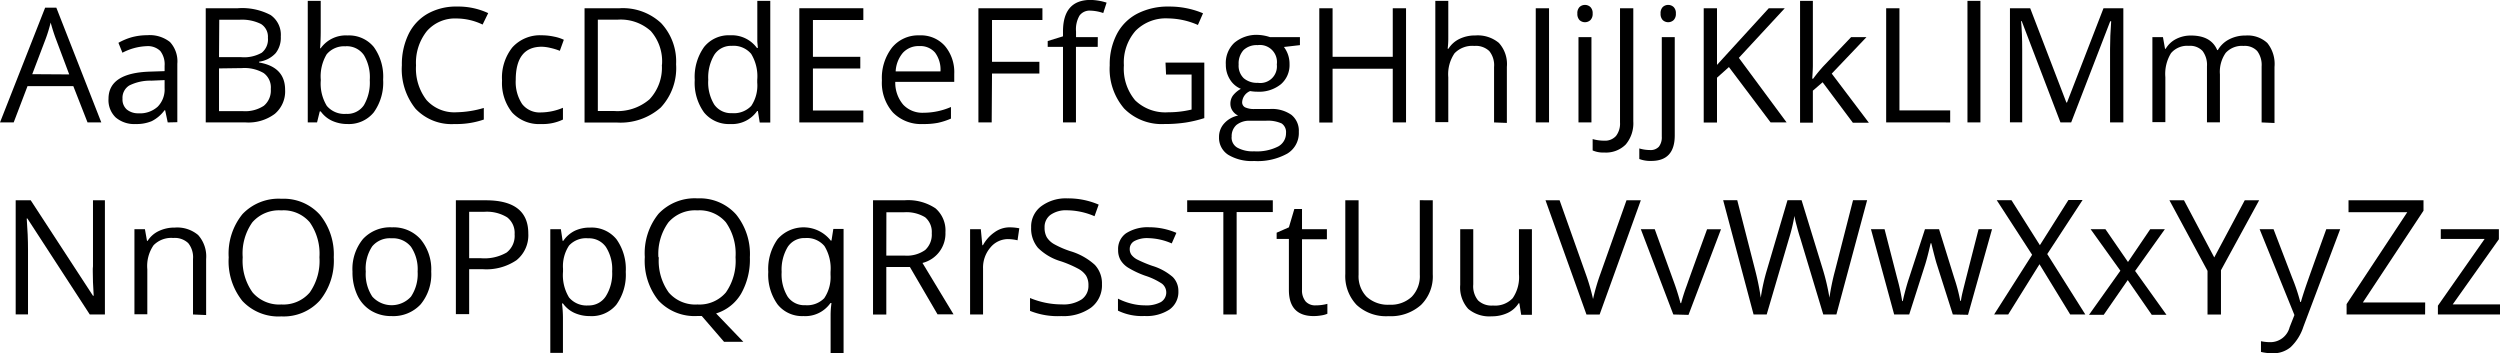 <svg id="Layer_1" data-name="Layer 1" xmlns="http://www.w3.org/2000/svg" viewBox="0 0 312.42 44.11"><title>font02</title><path d="M39.23,35.66l-1.78-4.54H31.73L30,35.66H28.29l5.64-14.34h1.4l5.62,14.34Zm-2.29-6-1.66-4.42q-.32-.84-.66-2.06A18.25,18.25,0,0,1,34,25.21l-1.68,4.42Z" transform="translate(-28.29 -20.36)"/><path d="M49.25,35.66l-.32-1.52h-.08a4.49,4.49,0,0,1-1.6,1.36,4.87,4.87,0,0,1-2,.36,3.58,3.58,0,0,1-2.5-.82,3,3,0,0,1-.9-2.33q0-3.24,5.19-3.4l1.82-.06v-.66a2.71,2.71,0,0,0-.54-1.86,2.23,2.23,0,0,0-1.73-.6,7.06,7.06,0,0,0-3,.82l-.5-1.24A7.65,7.65,0,0,1,44.8,25a7.49,7.49,0,0,1,1.89-.24,4.08,4.08,0,0,1,2.84.85,3.55,3.55,0,0,1,.92,2.72v7.3Zm-3.66-1.14A3.29,3.29,0,0,0,48,33.69a3.07,3.07,0,0,0,.86-2.32v-1l-1.62.07a5.9,5.9,0,0,0-2.79.6,1.81,1.81,0,0,0-.85,1.66,1.67,1.67,0,0,0,.53,1.34A2.21,2.21,0,0,0,45.58,34.52Z" transform="translate(-28.29 -20.36)"/><path d="M54,21.39h4a7.61,7.61,0,0,1,4.11.85,3,3,0,0,1,1.27,2.69A3.1,3.1,0,0,1,62.74,27a3.41,3.41,0,0,1-2.07,1.07v.1q3.25.56,3.25,3.42a3.67,3.67,0,0,1-1.29,3A5.51,5.51,0,0,1,59,35.66H54Zm1.66,6.11h2.73A4.45,4.45,0,0,0,61,26.95a2.13,2.13,0,0,0,.77-1.86,1.88,1.88,0,0,0-.86-1.73,5.37,5.37,0,0,0-2.73-.53H55.69Zm0,1.41v5.34h3a4.24,4.24,0,0,0,2.6-.67,2.47,2.47,0,0,0,.87-2.09,2.22,2.22,0,0,0-.89-2,4.77,4.77,0,0,0-2.72-.62Z" transform="translate(-28.29 -20.36)"/><path d="M71.73,24.79A4,4,0,0,1,75,26.23a6.32,6.32,0,0,1,1.17,4.08A6.37,6.37,0,0,1,75,34.4a4,4,0,0,1-3.27,1.46,4.63,4.63,0,0,1-1.91-.39,3.59,3.59,0,0,1-1.45-1.19h-.12l-.34,1.38H66.75V20.47h1.62v3.69q0,1.24-.08,2.23h.08A3.85,3.85,0,0,1,71.73,24.79Zm-.23,1.36a2.83,2.83,0,0,0-2.39,1,5.37,5.37,0,0,0-.73,3.21,5.35,5.35,0,0,0,.75,3.23,2.86,2.86,0,0,0,2.41,1,2.5,2.5,0,0,0,2.23-1.09,5.6,5.6,0,0,0,.73-3.13,5.38,5.38,0,0,0-.73-3.12A2.6,2.6,0,0,0,71.49,26.14Z" transform="translate(-28.29 -20.36)"/><path d="M85.36,22.67a4.67,4.67,0,0,0-3.72,1.57,6.32,6.32,0,0,0-1.36,4.29,6.45,6.45,0,0,0,1.31,4.33,4.67,4.67,0,0,0,3.75,1.53,12.77,12.77,0,0,0,3.41-.54V35.3a10.5,10.5,0,0,1-3.66.56,6.19,6.19,0,0,1-4.87-1.91,7.88,7.88,0,0,1-1.71-5.44,8.59,8.59,0,0,1,.83-3.87,5.92,5.92,0,0,1,2.38-2.56,7.21,7.21,0,0,1,3.67-.9A8.84,8.84,0,0,1,89.3,22l-.7,1.43A7.57,7.57,0,0,0,85.36,22.67Z" transform="translate(-28.29 -20.36)"/><path d="M95.9,35.86a4.57,4.57,0,0,1-3.6-1.43,5.88,5.88,0,0,1-1.27-4,6.07,6.07,0,0,1,1.29-4.15A4.66,4.66,0,0,1,96,24.77a7.34,7.34,0,0,1,1.54.17,5.09,5.09,0,0,1,1.21.39l-.5,1.38a7.58,7.58,0,0,0-1.17-.36A5.21,5.21,0,0,0,96,26.2q-3.26,0-3.26,4.16a5,5,0,0,0,.8,3,2.77,2.77,0,0,0,2.36,1.05,7.21,7.21,0,0,0,2.74-.58V35.3A5.85,5.85,0,0,1,95.9,35.86Z" transform="translate(-28.29 -20.36)"/><path d="M112.78,28.39a7.21,7.21,0,0,1-1.92,5.41,7.59,7.59,0,0,1-5.52,1.87h-4V21.39h4.38a7,7,0,0,1,5.18,1.85A7,7,0,0,1,112.78,28.39Zm-1.76.06a5.75,5.75,0,0,0-1.4-4.21,5.62,5.62,0,0,0-4.17-1.42H103V34.23h2a6.15,6.15,0,0,0,4.46-1.46A5.78,5.78,0,0,0,111,28.45Z" transform="translate(-28.29 -20.36)"/><path d="M123,34.23h-.09a3.81,3.81,0,0,1-3.36,1.63,4,4,0,0,1-3.27-1.44,6.32,6.32,0,0,1-1.17-4.08,6.43,6.43,0,0,1,1.17-4.11,3.94,3.94,0,0,1,3.26-1.46,3.89,3.89,0,0,1,3.34,1.58H123l-.07-.77,0-.75V20.47h1.62v15.2h-1.32Zm-3.24.27a3,3,0,0,0,2.41-.9,4.57,4.57,0,0,0,.75-2.92v-.34a5.37,5.37,0,0,0-.76-3.25,2.87,2.87,0,0,0-2.42-1,2.48,2.48,0,0,0-2.18,1.11,5.51,5.51,0,0,0-.76,3.13,5.28,5.28,0,0,0,.75,3.1A2.55,2.55,0,0,0,119.76,34.5Z" transform="translate(-28.29 -20.36)"/><path d="M136.18,35.66h-8V21.39h8v1.47h-6.3v4.6h5.92v1.46h-5.92v5.25h6.3Z" transform="translate(-28.29 -20.36)"/><path d="M143.62,35.86a4.92,4.92,0,0,1-3.75-1.45,5.59,5.59,0,0,1-1.37-4,6.2,6.2,0,0,1,1.27-4.11,4.23,4.23,0,0,1,3.42-1.52,4,4,0,0,1,3.18,1.32,5.07,5.07,0,0,1,1.17,3.49v1h-7.37a4.24,4.24,0,0,0,1,2.86,3.29,3.29,0,0,0,2.54,1,8.63,8.63,0,0,0,3.42-.72v1.45a8.59,8.59,0,0,1-1.63.53A9.14,9.14,0,0,1,143.62,35.86Zm-.44-9.74a2.65,2.65,0,0,0-2.06.84,3.88,3.88,0,0,0-.9,2.32h5.6a3.57,3.57,0,0,0-.68-2.35A2.41,2.41,0,0,0,143.18,26.12Z" transform="translate(-28.29 -20.36)"/><path d="M152.22,35.66h-1.66V21.39h8v1.47h-6.3v5.22h5.92v1.47h-5.92Z" transform="translate(-28.29 -20.36)"/><path d="M165.47,26.22h-2.72v9.44h-1.62V26.22h-1.91v-.73l1.91-.59v-.6q0-3.94,3.45-3.95a7.11,7.11,0,0,1,2,.34l-.42,1.3a5.35,5.35,0,0,0-1.6-.3,1.56,1.56,0,0,0-1.36.61,3.41,3.41,0,0,0-.44,2V25h2.72Z" transform="translate(-28.29 -20.36)"/><path d="M173.94,28.18h4.85v6.94a15.62,15.62,0,0,1-2.3.55,17.5,17.5,0,0,1-2.71.19,6.58,6.58,0,0,1-5-1.93,7.6,7.6,0,0,1-1.81-5.41,8.17,8.17,0,0,1,.89-3.9,6,6,0,0,1,2.57-2.56,8.34,8.34,0,0,1,3.94-.88,10.76,10.76,0,0,1,4.26.84l-.64,1.46a9.51,9.51,0,0,0-3.72-.82,5.33,5.33,0,0,0-4.07,1.55,6,6,0,0,0-1.46,4.31,6.16,6.16,0,0,0,1.41,4.38,5.43,5.43,0,0,0,4.15,1.49,12.33,12.33,0,0,0,2.9-.34V29.67h-3.19Z" transform="translate(-28.29 -20.36)"/><path d="M190.74,25v1l-2,.23a3.48,3.48,0,0,1,.7,2.14,3.16,3.16,0,0,1-1.07,2.51,4.33,4.33,0,0,1-2.95.94,4.94,4.94,0,0,1-.9-.08,1.6,1.6,0,0,0-1,1.38.7.7,0,0,0,.36.65,2.64,2.64,0,0,0,1.24.21H187a4.24,4.24,0,0,1,2.67.73,2.54,2.54,0,0,1,.93,2.13,3,3,0,0,1-1.43,2.71,7.63,7.63,0,0,1-4.16.93,5.69,5.69,0,0,1-3.24-.78,2.52,2.52,0,0,1-1.14-2.21,2.48,2.48,0,0,1,.63-1.69,3.17,3.17,0,0,1,1.76-1,1.7,1.7,0,0,1-.69-.58,1.53,1.53,0,0,1-.28-.91,1.72,1.72,0,0,1,.31-1,3.29,3.29,0,0,1,1-.85A2.89,2.89,0,0,1,182,30.3a3.41,3.41,0,0,1-.52-1.87,3.46,3.46,0,0,1,1.05-2.71,4.31,4.31,0,0,1,3-1A5.44,5.44,0,0,1,187,25Zm-8.54,12.5a1.45,1.45,0,0,0,.73,1.32,4,4,0,0,0,2.1.45,5.85,5.85,0,0,0,3-.61A1.87,1.87,0,0,0,189,37a1.31,1.31,0,0,0-.54-1.21,4.17,4.17,0,0,0-2-.34h-1.94a2.56,2.56,0,0,0-1.72.53A1.88,1.88,0,0,0,182.21,37.46Zm.88-9.07a2.18,2.18,0,0,0,.63,1.7,2.54,2.54,0,0,0,1.77.58,2.07,2.07,0,0,0,2.37-2.3,2.13,2.13,0,0,0-2.4-2.41,2.38,2.38,0,0,0-1.76.62A2.48,2.48,0,0,0,183.08,28.39Z" transform="translate(-28.29 -20.36)"/><path d="M204,35.66h-1.66V28.95h-7.52v6.72h-1.66V21.39h1.66v6.07h7.52V21.39H204Z" transform="translate(-28.29 -20.36)"/><path d="M215,35.66V28.74a2.79,2.79,0,0,0-.6-2,2.43,2.43,0,0,0-1.87-.64,3.06,3.06,0,0,0-2.47.92,4.65,4.65,0,0,0-.78,3v5.6h-1.62V20.47h1.62v4.6a10.07,10.07,0,0,1-.08,1.38h.1a3.31,3.31,0,0,1,1.36-1.22,4.43,4.43,0,0,1,2-.44,4.13,4.13,0,0,1,2.94.93,3.93,3.93,0,0,1,1,3v7Z" transform="translate(-28.29 -20.36)"/><path d="M220.21,35.66V21.39h1.66V35.66Z" transform="translate(-28.29 -20.36)"/><path d="M225.41,22.06a1.08,1.08,0,0,1,.27-.82,1,1,0,0,1,1.36,0,1.06,1.06,0,0,1,.28.81,1.08,1.08,0,0,1-.28.82,1,1,0,0,1-1.36,0A1.1,1.1,0,0,1,225.41,22.06Zm1.76,13.6h-1.62V25h1.62Z" transform="translate(-28.29 -20.36)"/><path d="M228.77,39.42a3.27,3.27,0,0,1-1.45-.26V37.74a5.32,5.32,0,0,0,1.45.2,1.83,1.83,0,0,0,1.47-.59,2.53,2.53,0,0,0,.5-1.69V21.39h1.66V35.53a4.1,4.1,0,0,1-.94,2.88A3.48,3.48,0,0,1,228.77,39.42Z" transform="translate(-28.29 -20.36)"/><path d="M234.65,40.47a3.9,3.9,0,0,1-1.5-.24V38.91a4.77,4.77,0,0,0,1.33.2,1.4,1.4,0,0,0,1.12-.42,1.91,1.91,0,0,0,.36-1.26V25h1.62V37.3Q237.57,40.47,234.65,40.47Zm1.16-18.41a1.08,1.08,0,0,1,.27-.82,1,1,0,0,1,1.36,0,1.06,1.06,0,0,1,.28.81,1.08,1.08,0,0,1-.28.82,1,1,0,0,1-1.36,0A1.1,1.1,0,0,1,235.81,22.06Z" transform="translate(-28.29 -20.36)"/><path d="M251.56,35.66h-2l-5.21-6.92-1.49,1.33v5.6h-1.66V21.39h1.66v7.08l6.47-7.08h2l-5.74,6.2Z" transform="translate(-28.29 -20.36)"/><path d="M254.88,30.19a19,19,0,0,1,1.28-1.56L259.62,25h1.92l-4.34,4.56,4.64,6.14h-2l-3.78-5.06-1.22,1.05v4h-1.6V20.47h1.6v8.06q0,.54-.08,1.66Z" transform="translate(-28.29 -20.36)"/><path d="M264,35.66V21.39h1.66V34.16H272v1.5Z" transform="translate(-28.29 -20.36)"/><path d="M275.78,35.66h-1.62V20.47h1.62Z" transform="translate(-28.29 -20.36)"/><path d="M285.78,35.66,280.94,23h-.08q.14,1.5.14,3.57v9.08h-1.53V21.39H282l4.52,11.78h.08l4.56-11.78h2.48V35.66h-1.66v-9.2q0-1.58.14-3.44H292l-4.88,12.64Z" transform="translate(-28.29 -20.36)"/><path d="M310.92,35.66v-7a2.89,2.89,0,0,0-.55-1.92,2.11,2.11,0,0,0-1.7-.64,2.74,2.74,0,0,0-2.24.87,4.13,4.13,0,0,0-.72,2.68v6h-1.62v-7a2.89,2.89,0,0,0-.55-1.92,2.13,2.13,0,0,0-1.71-.64,2.65,2.65,0,0,0-2.23.91,4.94,4.94,0,0,0-.71,3v5.62h-1.62V25h1.32l.26,1.46h.08a3.19,3.19,0,0,1,1.29-1.22,4,4,0,0,1,1.87-.44q2.51,0,3.28,1.82h.08a3.41,3.41,0,0,1,1.39-1.33,4.31,4.31,0,0,1,2.07-.49,3.62,3.62,0,0,1,2.72.93,4.17,4.17,0,0,1,.9,3v7Z" transform="translate(-28.29 -20.36)"/><path d="M41.4,59.66H39.51l-7.8-12h-.08q.16,2.11.16,3.87v8.12H30.25V45.39h1.88l7.78,11.93H40q0-.26-.09-1.69c0-1-.06-1.64,0-2V45.39H41.4Z" transform="translate(-28.29 -20.36)"/><path d="M52.41,59.66V52.74a2.8,2.8,0,0,0-.6-2,2.43,2.43,0,0,0-1.87-.64,3.08,3.08,0,0,0-2.46.91,4.58,4.58,0,0,0-.78,3v5.62H45.09V49H46.4l.26,1.46h.08a3.31,3.31,0,0,1,1.4-1.23,4.53,4.53,0,0,1,2-.43,4.06,4.06,0,0,1,2.91.93,4,4,0,0,1,1,3v7Z" transform="translate(-28.29 -20.36)"/><path d="M70,52.51a7.86,7.86,0,0,1-1.73,5.39,6.09,6.09,0,0,1-4.82,2,6.17,6.17,0,0,1-4.87-1.93,7.92,7.92,0,0,1-1.71-5.44,7.82,7.82,0,0,1,1.72-5.41,6.22,6.22,0,0,1,4.88-1.92,6.08,6.08,0,0,1,4.8,2A7.85,7.85,0,0,1,70,52.51Zm-11.38,0a6.78,6.78,0,0,0,1.24,4.4,4.38,4.38,0,0,0,3.59,1.5A4.34,4.34,0,0,0,67,56.91a6.87,6.87,0,0,0,1.21-4.4A6.82,6.82,0,0,0,67,48.14a4.32,4.32,0,0,0-3.57-1.49,4.41,4.41,0,0,0-3.61,1.5A6.71,6.71,0,0,0,58.62,52.51Z" transform="translate(-28.29 -20.36)"/><path d="M82.18,54.3a5.9,5.9,0,0,1-1.32,4.09,4.65,4.65,0,0,1-3.64,1.47,4.82,4.82,0,0,1-2.55-.67,4.45,4.45,0,0,1-1.72-1.93,6.73,6.73,0,0,1-.61-2.95,5.89,5.89,0,0,1,1.31-4.08,4.63,4.63,0,0,1,3.63-1.46,4.53,4.53,0,0,1,3.57,1.49A5.88,5.88,0,0,1,82.18,54.3ZM74,54.3a5.08,5.08,0,0,0,.82,3.13,3.26,3.26,0,0,0,4.83,0,5.06,5.06,0,0,0,.83-3.13,5,5,0,0,0-.83-3.1,2.9,2.9,0,0,0-2.44-1.06,2.86,2.86,0,0,0-2.4,1A5,5,0,0,0,74,54.3Z" transform="translate(-28.29 -20.36)"/><path d="M94.31,49.55a4,4,0,0,1-1.48,3.33A6.7,6.7,0,0,1,88.6,54H86.92v5.62H85.26V45.39H89Q94.32,45.39,94.31,49.55Zm-7.39,3.08h1.49a5.55,5.55,0,0,0,3.19-.71,2.63,2.63,0,0,0,1-2.29,2.46,2.46,0,0,0-.93-2.11,4.85,4.85,0,0,0-2.89-.69H86.92Z" transform="translate(-28.29 -20.36)"/><path d="M102,59.86a4.63,4.63,0,0,1-1.91-.39,3.59,3.59,0,0,1-1.45-1.19h-.12a14.36,14.36,0,0,1,.12,1.78v4.4H97.06V49h1.32l.22,1.46h.08a3.77,3.77,0,0,1,1.46-1.27,4.41,4.41,0,0,1,1.9-.39,4,4,0,0,1,3.29,1.46,6.41,6.41,0,0,1,1.16,4.08,6.37,6.37,0,0,1-1.18,4.1A4,4,0,0,1,102,59.86Zm-.23-9.72a2.87,2.87,0,0,0-2.37.91,4.68,4.68,0,0,0-.75,2.89v.36a5.35,5.35,0,0,0,.75,3.23,2.86,2.86,0,0,0,2.41,1A2.51,2.51,0,0,0,104,57.38a5.32,5.32,0,0,0,.79-3.1,5.12,5.12,0,0,0-.79-3.07A2.59,2.59,0,0,0,101.8,50.14Z" transform="translate(-28.29 -20.36)"/><path d="M122,52.51a8.65,8.65,0,0,1-1.1,4.56,5.5,5.5,0,0,1-3.12,2.46l3.4,3.54h-2.41l-2.78-3.22-.54,0a6.17,6.17,0,0,1-4.87-1.93,7.92,7.92,0,0,1-1.71-5.44,7.82,7.82,0,0,1,1.72-5.41,6.22,6.22,0,0,1,4.88-1.92,6.08,6.08,0,0,1,4.8,2A7.85,7.85,0,0,1,122,52.51Zm-11.38,0a6.78,6.78,0,0,0,1.24,4.4,4.38,4.38,0,0,0,3.59,1.5A4.34,4.34,0,0,0,119,56.91a6.87,6.87,0,0,0,1.21-4.4A6.82,6.82,0,0,0,119,48.14a4.32,4.32,0,0,0-3.57-1.49,4.41,4.41,0,0,0-3.61,1.5A6.71,6.71,0,0,0,110.57,52.51Z" transform="translate(-28.29 -20.36)"/><path d="M128.69,59.86a3.91,3.91,0,0,1-3.23-1.46,6.35,6.35,0,0,1-1.16-4.06,6.43,6.43,0,0,1,1.17-4.1,4.31,4.31,0,0,1,6.64.19h.09l.23-1.46h1.28V64.47h-1.62V59.89a10.82,10.82,0,0,1,.11-1.66h-.13A3.83,3.83,0,0,1,128.69,59.86Zm.24-1.36a3,3,0,0,0,2.36-.87,4.71,4.71,0,0,0,.79-2.93v-.36a5.35,5.35,0,0,0-.76-3.23,2.86,2.86,0,0,0-2.41-1,2.48,2.48,0,0,0-2.18,1.11,5.51,5.51,0,0,0-.76,3.13,5.32,5.32,0,0,0,.75,3.08A2.53,2.53,0,0,0,128.93,58.5Z" transform="translate(-28.29 -20.36)"/><path d="M139.05,53.73v5.94h-1.66V45.39h3.92a6.16,6.16,0,0,1,3.88,1,3.65,3.65,0,0,1,1.25,3,3.79,3.79,0,0,1-2.87,3.83l3.88,6.42h-2L142,53.73Zm0-1.43h2.28a3.93,3.93,0,0,0,2.58-.7,2.6,2.6,0,0,0,.82-2.09,2.38,2.38,0,0,0-.83-2,4.52,4.52,0,0,0-2.68-.62h-2.16Z" transform="translate(-28.29 -20.36)"/><path d="M154.39,48.77a6.34,6.34,0,0,1,1.28.12l-.22,1.5a5.53,5.53,0,0,0-1.17-.15,2.85,2.85,0,0,0-2.22,1.05,3.85,3.85,0,0,0-.92,2.63v5.74h-1.62V49h1.34l.19,2h.08a4.7,4.7,0,0,1,1.44-1.61A3.23,3.23,0,0,1,154.39,48.77Z" transform="translate(-28.29 -20.36)"/><path d="M166,55.87a3.5,3.5,0,0,1-1.37,2.94,5.93,5.93,0,0,1-3.71,1.05,9.29,9.29,0,0,1-3.91-.65V57.6a10.35,10.35,0,0,0,1.91.59,10,10,0,0,0,2.05.21,4.14,4.14,0,0,0,2.5-.63,2.06,2.06,0,0,0,.84-1.75,2.25,2.25,0,0,0-.3-1.22,2.76,2.76,0,0,0-1-.87,14,14,0,0,0-2.12-.91A6.78,6.78,0,0,1,158,51.33a3.73,3.73,0,0,1-.85-2.55,3.17,3.17,0,0,1,1.24-2.63,5.15,5.15,0,0,1,3.28-1,9.67,9.67,0,0,1,3.92.78l-.52,1.45a8.84,8.84,0,0,0-3.44-.74,3.32,3.32,0,0,0-2.06.57,1.87,1.87,0,0,0-.74,1.57,2.41,2.41,0,0,0,.27,1.22,2.57,2.57,0,0,0,.92.87,11.46,11.46,0,0,0,2,.87,7.87,7.87,0,0,1,3.09,1.72A3.38,3.38,0,0,1,166,55.87Z" transform="translate(-28.29 -20.36)"/><path d="M175.55,56.74a2.68,2.68,0,0,1-1.11,2.3,5.23,5.23,0,0,1-3.12.81,6.8,6.8,0,0,1-3.32-.67v-1.5a8,8,0,0,0,1.66.62,6.93,6.93,0,0,0,1.7.22,3.86,3.86,0,0,0,2-.41,1.4,1.4,0,0,0,.14-2.3,8.51,8.51,0,0,0-2.11-1,11.49,11.49,0,0,1-2.12-1,2.9,2.9,0,0,1-.94-.94,2.46,2.46,0,0,1-.31-1.26A2.4,2.4,0,0,1,169,49.52a5,5,0,0,1,2.92-.76,8.54,8.54,0,0,1,3.38.7l-.58,1.32a7.76,7.76,0,0,0-2.92-.66,3.36,3.36,0,0,0-1.74.36,1.12,1.12,0,0,0-.59,1,1.21,1.21,0,0,0,.22.73,2.16,2.16,0,0,0,.71.58,15.81,15.81,0,0,0,1.88.79,7,7,0,0,1,2.57,1.4A2.46,2.46,0,0,1,175.55,56.74Z" transform="translate(-28.29 -20.36)"/><path d="M182.83,59.66h-1.66V46.86h-4.52V45.39h10.7v1.47h-4.52Z" transform="translate(-28.29 -20.36)"/><path d="M192.71,58.52a5.34,5.34,0,0,0,.83-.06,5.22,5.22,0,0,0,.63-.13v1.24a3,3,0,0,1-.78.21,5.79,5.79,0,0,1-.92.08q-3.11,0-3.11-3.27V50.22h-1.53v-.78l1.53-.67.68-2.29H191V49h3.11v1.26H191v6.3a2.16,2.16,0,0,0,.46,1.48A1.6,1.6,0,0,0,192.71,58.52Z" transform="translate(-28.29 -20.36)"/><path d="M207.34,45.39v9.24a5,5,0,0,1-1.47,3.84,5.66,5.66,0,0,1-4.05,1.4,5.41,5.41,0,0,1-4-1.41,5.22,5.22,0,0,1-1.41-3.87v-9.2h1.66V54.7a3.67,3.67,0,0,0,1,2.74,3.94,3.94,0,0,0,2.87,1,3.8,3.8,0,0,0,2.78-1,3.7,3.7,0,0,0,1-2.76v-9.3Z" transform="translate(-28.29 -20.36)"/><path d="M212.4,49V55.9a2.79,2.79,0,0,0,.6,2,2.43,2.43,0,0,0,1.87.64,3,3,0,0,0,2.46-.92,4.63,4.63,0,0,0,.78-3V49h1.62v10.7h-1.34l-.23-1.44h-.09a3.24,3.24,0,0,1-1.38,1.21,4.64,4.64,0,0,1-2,.42,4.09,4.09,0,0,1-2.92-.93,4,4,0,0,1-1-3V49Z" transform="translate(-28.29 -20.36)"/><path d="M231.55,45.39h1.79l-5.15,14.28h-1.64l-5.12-14.28h1.76l3.28,9.24a25.91,25.91,0,0,1,.9,3.1,25.77,25.77,0,0,1,.92-3.15Z" transform="translate(-28.29 -20.36)"/><path d="M237.4,59.66,233.34,49h1.74l2.3,6.35a30.07,30.07,0,0,1,.92,2.89h.08a21.77,21.77,0,0,1,.68-2.14q.57-1.63,2.56-7.09h1.74l-4.06,10.7Z" transform="translate(-28.29 -20.36)"/><path d="M257.78,59.66h-1.64l-2.88-9.56q-.21-.63-.46-1.6a9.49,9.49,0,0,1-.26-1.16,22.31,22.31,0,0,1-.68,2.82l-2.79,9.5h-1.64l-3.8-14.28h1.76l2.26,8.82a32.88,32.88,0,0,1,.68,3.36,24.31,24.31,0,0,1,.78-3.5l2.56-8.68h1.76l2.69,8.76a26.62,26.62,0,0,1,.79,3.42,29.41,29.41,0,0,1,.7-3.38l2.25-8.8h1.76Z" transform="translate(-28.29 -20.36)"/><path d="M272.33,59.66l-2-6.28q-.19-.58-.69-2.62h-.08q-.39,1.71-.68,2.64l-2,6.26H265L262.1,49h1.7l1.58,6.14a24.81,24.81,0,0,1,.62,2.84h.08q.11-.56.35-1.44t.42-1.4l2-6.14h1.76l1.91,6.14a20.74,20.74,0,0,1,.74,2.82h.08a10.35,10.35,0,0,1,.21-1.08q.17-.73,2-7.88h1.68l-3,10.7Z" transform="translate(-28.29 -20.36)"/><path d="M288.89,59.66H287l-3.84-6.28-3.91,6.28h-1.76l4.75-7.46-4.42-6.82h1.84L283.21,51l3.57-5.65h1.77l-4.42,6.76Z" transform="translate(-28.29 -20.36)"/><path d="M293.27,54.19,289.55,49h1.85l2.82,4.1L297,49h1.83l-3.72,5.22,3.92,5.48h-1.84l-3-4.34-3,4.34h-1.84Z" transform="translate(-28.29 -20.36)"/><path d="M305,52.53l3.81-7.14h1.8l-4.77,8.74v5.54h-1.68V54.21l-4.76-8.82h1.82Z" transform="translate(-28.29 -20.36)"/><path d="M310.67,49h1.74l2.34,6.1a23.25,23.25,0,0,1,1,3h.08q.13-.5.53-1.7T319,49h1.74l-4.6,12.19a6.09,6.09,0,0,1-1.6,2.56,3.39,3.39,0,0,1-2.24.76,6.54,6.54,0,0,1-1.46-.17V63a5.65,5.65,0,0,0,1.2.12,2.48,2.48,0,0,0,2.38-1.87l.6-1.52Z" transform="translate(-28.29 -20.36)"/><path d="M331.35,59.66h-9.81v-1.3l7.58-11.48h-7.34V45.39h9.37v1.3l-7.58,11.47h7.79Z" transform="translate(-28.29 -20.36)"/><path d="M340.71,59.66h-7.76v-1.1l5.84-8.34h-5.48V49h7.26v1.26L334.8,58.4h5.91Z" transform="translate(-28.29 -20.36)"/></svg>